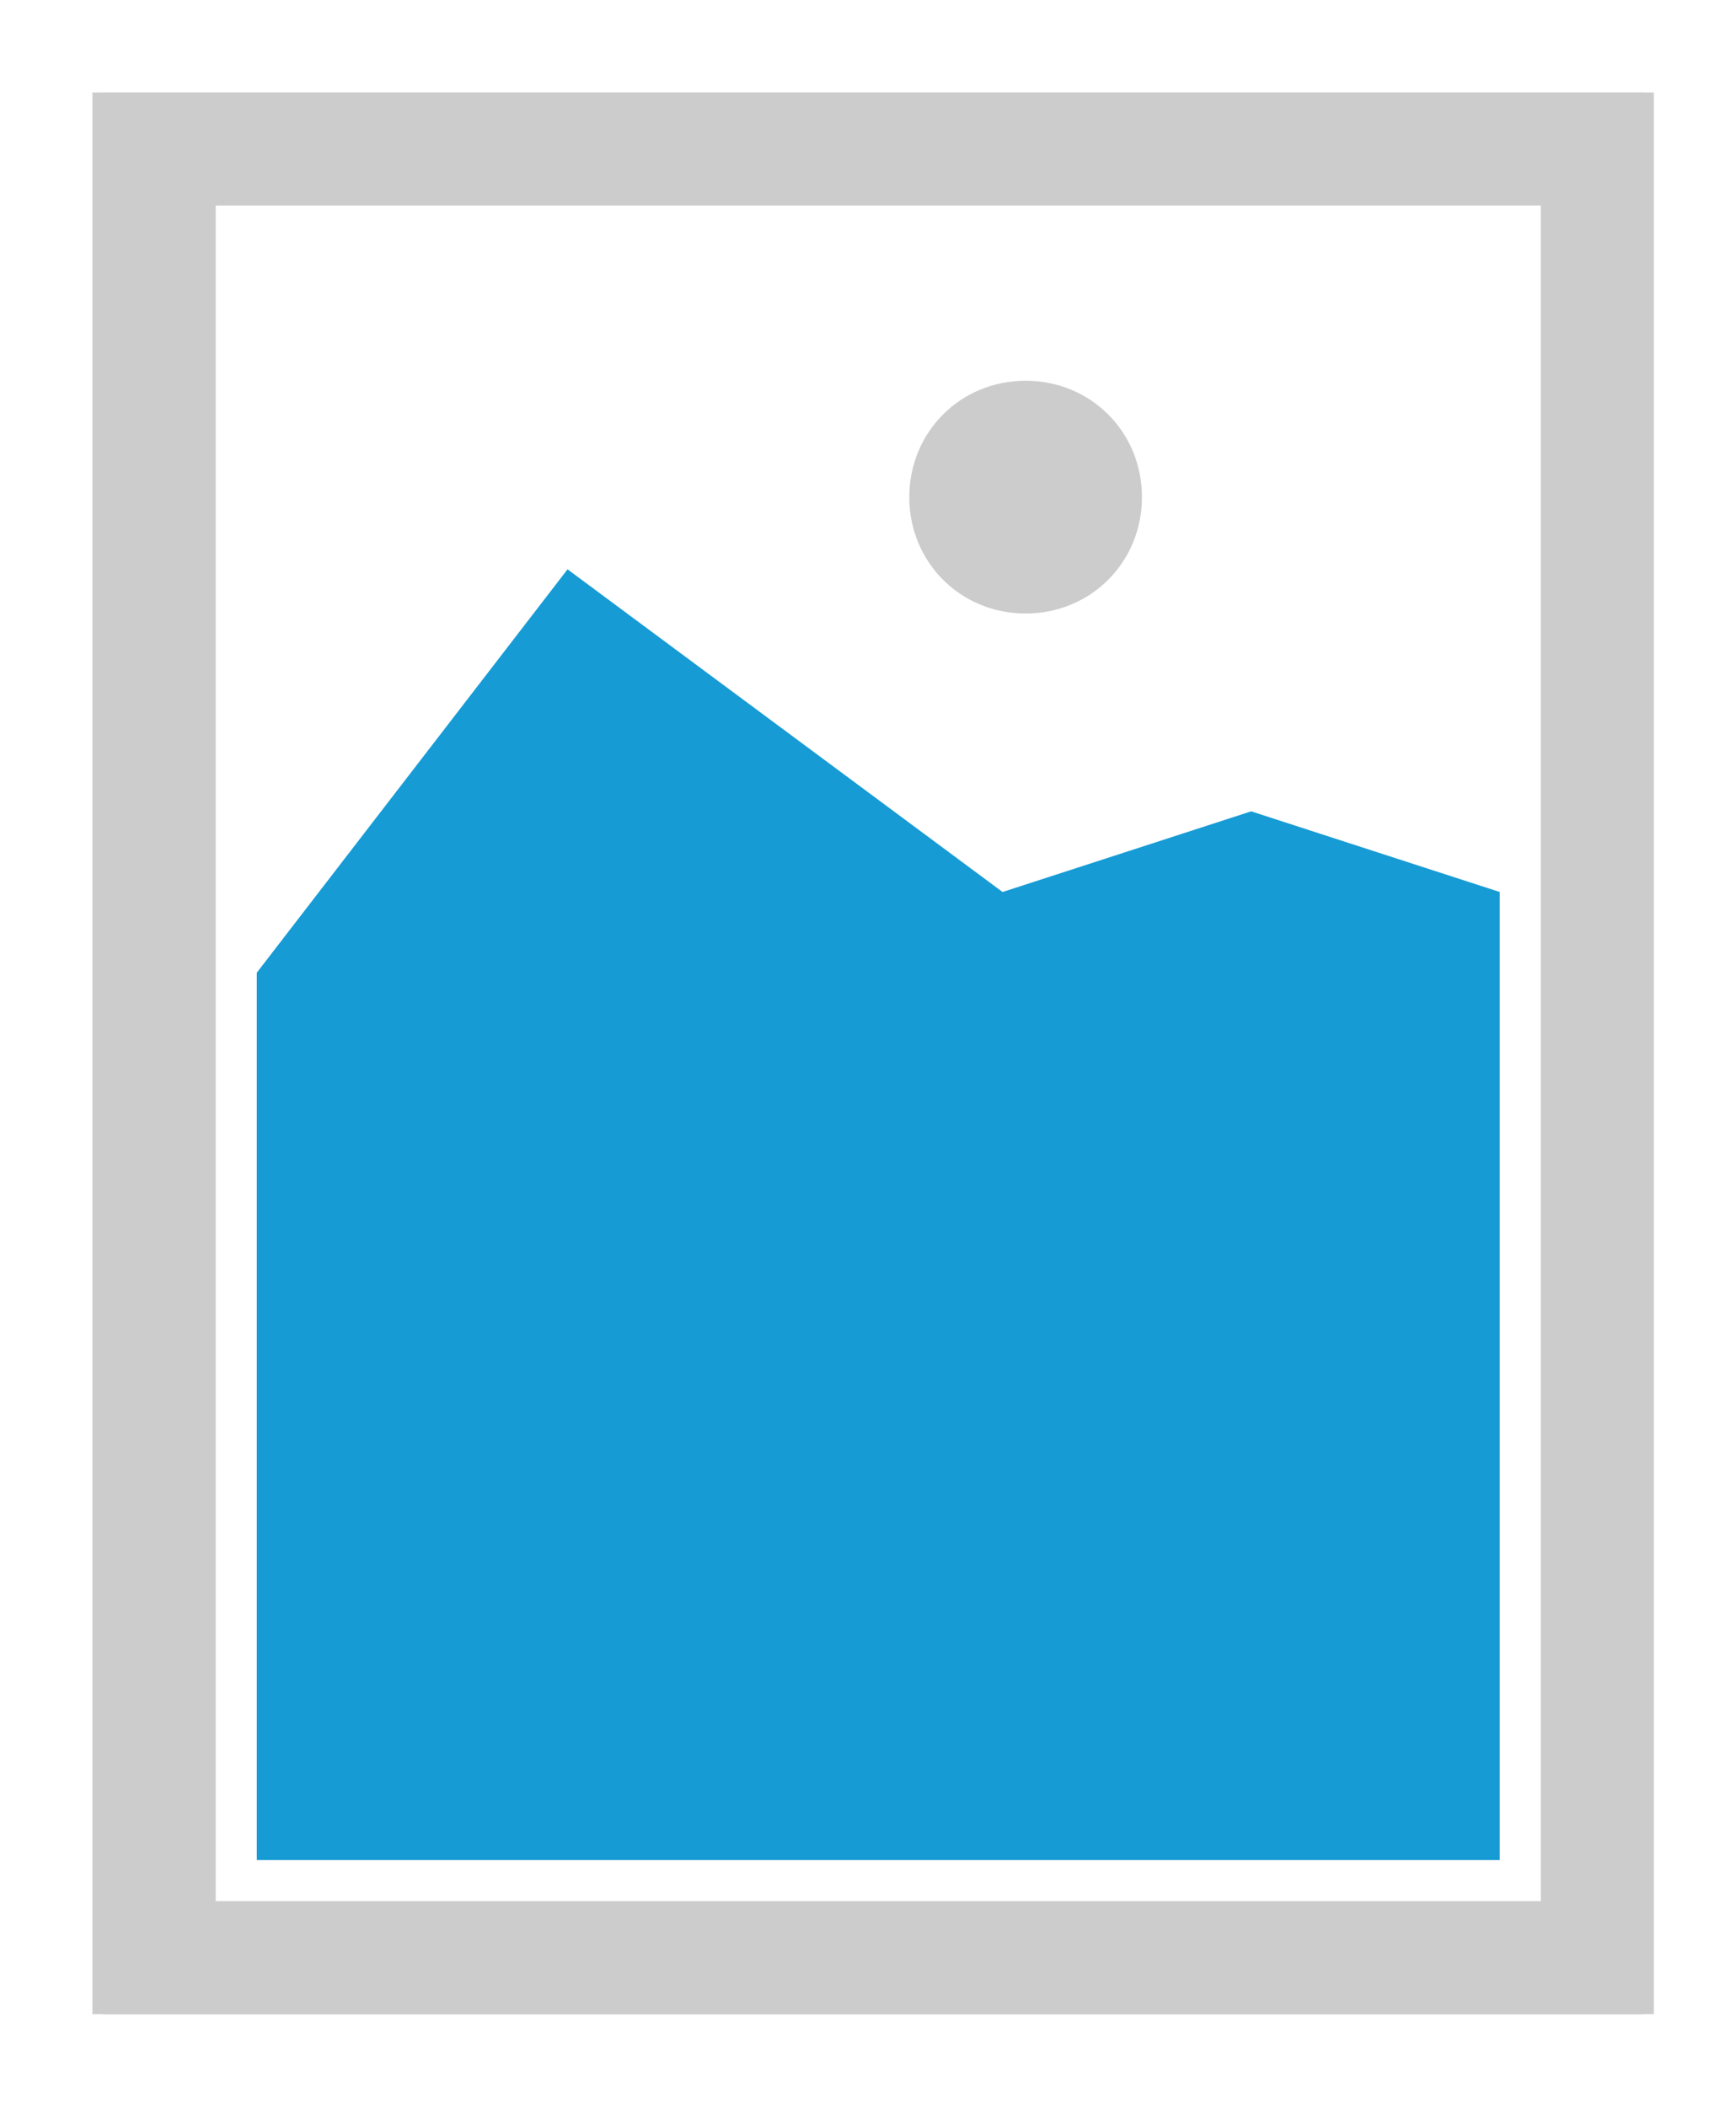 ﻿<?xml version="1.0" encoding="utf-8"?>
<svg version="1.1" xmlns:xlink="http://www.w3.org/1999/xlink" width="169px" height="205px" xmlns="http://www.w3.org/2000/svg">
  <defs>
    <filter x="407px" y="1533px" width="169px" height="205px" filterUnits="userSpaceOnUse" id="filter133">
      <feOffset dx="-1" dy="0" in="SourceAlpha" result="shadowOffsetInner" />
      <feGaussianBlur stdDeviation="4.5" in="shadowOffsetInner" result="shadowGaussian" />
      <feComposite in2="shadowGaussian" operator="atop" in="SourceAlpha" result="shadowComposite" />
      <feColorMatrix type="matrix" values="0 0 0 0 0  0 0 0 0 0  0 0 0 0 0  0 0 0 0.102 0  " in="shadowComposite" />
    </filter>
    <g id="widget134">
      <path d="M 417 1542  L 568 1542  L 568 1729  L 417 1729  L 417 1542  " fill-rule="nonzero" fill="#cccccc" stroke="none" />
      <path d="M 428 1553  L 557 1553  L 557 1718  L 428 1718  L 428 1553  " fill-rule="nonzero" fill="#ffffff" stroke="none" />
      <path d="M 506.845 1592.7  C 500.503 1592.7  495.52 1587.717  495.52 1581.375  C 495.52 1575.033  500.503 1570.05  506.845 1570.05  C 513.187 1570.05  518.17 1575.033  518.17 1581.375  C 518.17 1587.717  513.187 1592.7  506.845 1592.7  " fill-rule="nonzero" fill="#cccccc" stroke="none" />
      <path d="M 432 1714  L 432 1627.65  L 462.25 1588.4  L 504.6 1619.8  L 528.8 1611.95  L 553 1619.8  L 553 1714  L 432 1714  " fill-rule="nonzero" fill="#169bd5" stroke="none" />
    </g>
  </defs>
  <g transform="matrix(1 0 0 1 -407 -1533 )">
    <use xlink:href="#widget134" filter="url(#filter133)" />
    <use xlink:href="#widget134" />
  </g>
</svg>